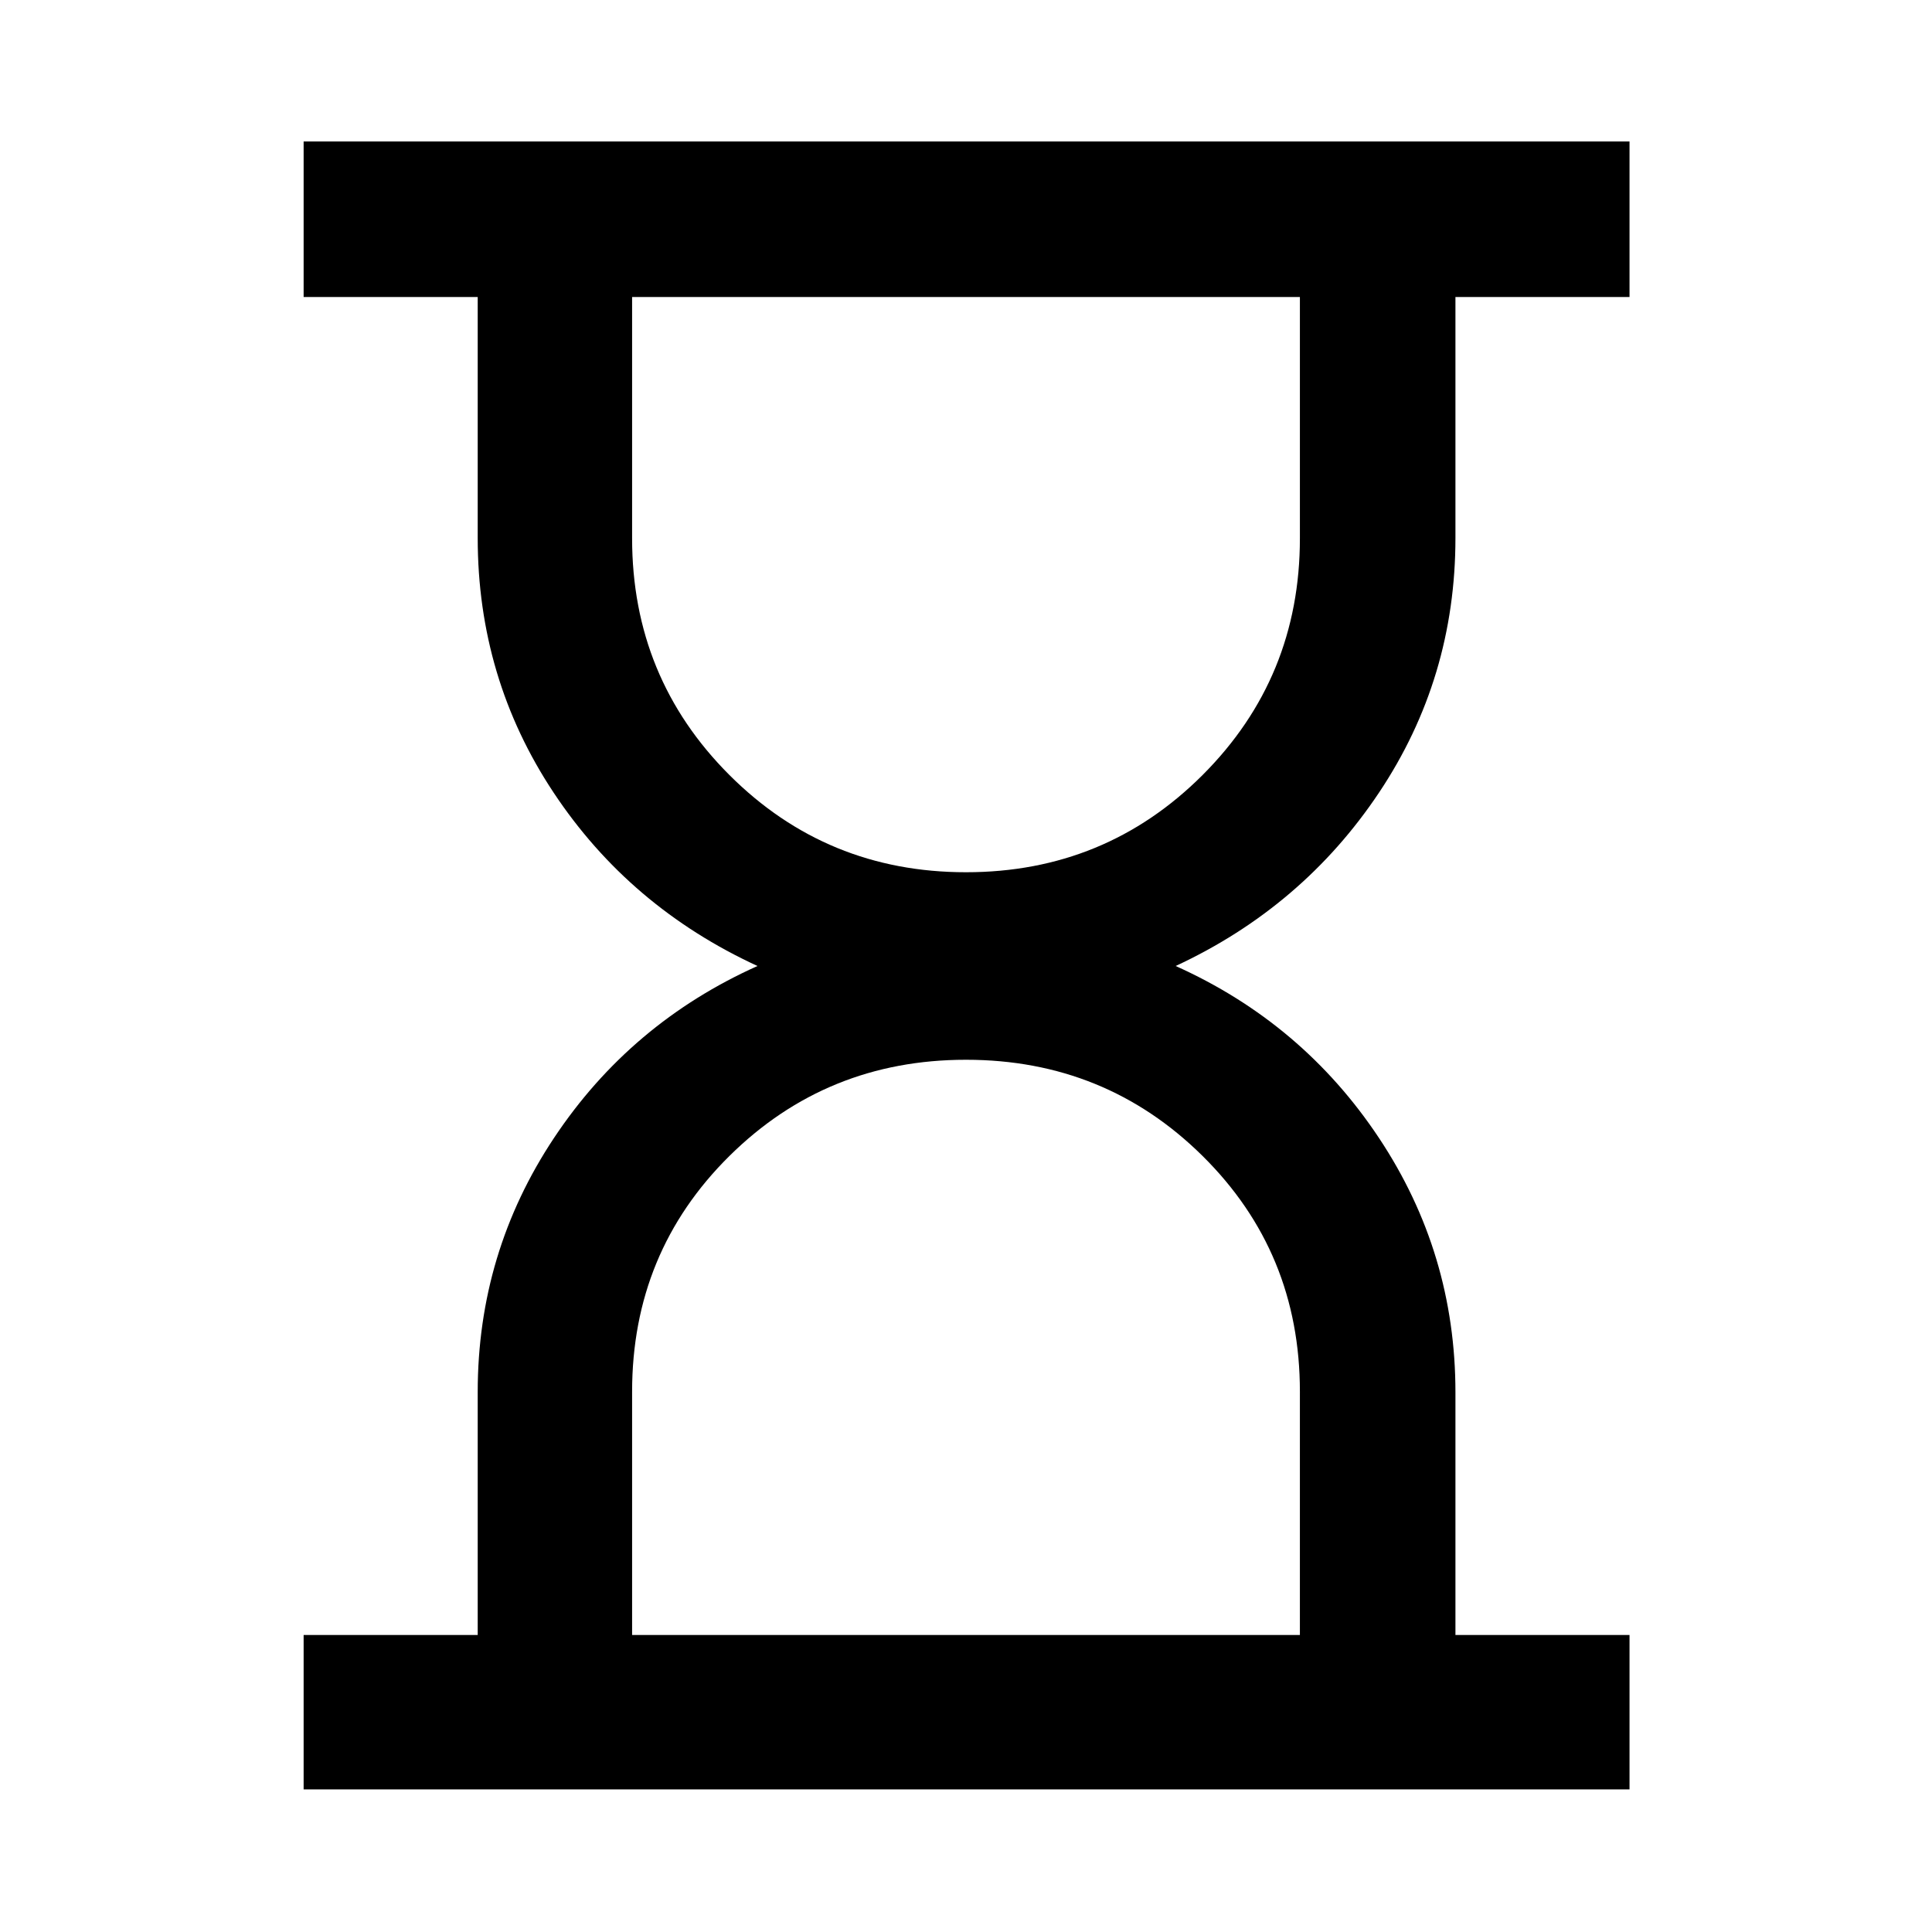 <svg xmlns="http://www.w3.org/2000/svg" height="48" viewBox="0 -960 960 960" width="48"><path d="M314.09-147.59h331.82V-268.5q0-69.24-48.33-117.08-48.34-47.83-117.58-47.83t-117.58 47.83q-48.33 47.84-48.33 117.08v120.91Zm165.91-379q69.24 0 117.58-48.33 48.33-48.34 48.33-117.58v-119.91H314.09v119.91q0 69.24 48.33 117.58 48.34 48.33 117.58 48.33ZM150.87-70.87v-76.72h86.5V-268.3q0-69.28 37.96-126.33 37.95-57.04 101.06-85.37-63.61-29.33-101.31-86.17-37.71-56.84-37.71-126.53v-119.71h-86.5v-77.29H809.7v77.29h-86.5v119.71q0 69.69-37.96 126.53T584.18-480q63.1 28.33 101.06 85.5 37.96 57.16 37.96 126.36v120.55h86.5v76.72H150.87ZM480-147.59Zm0-664.82Z"/></svg>